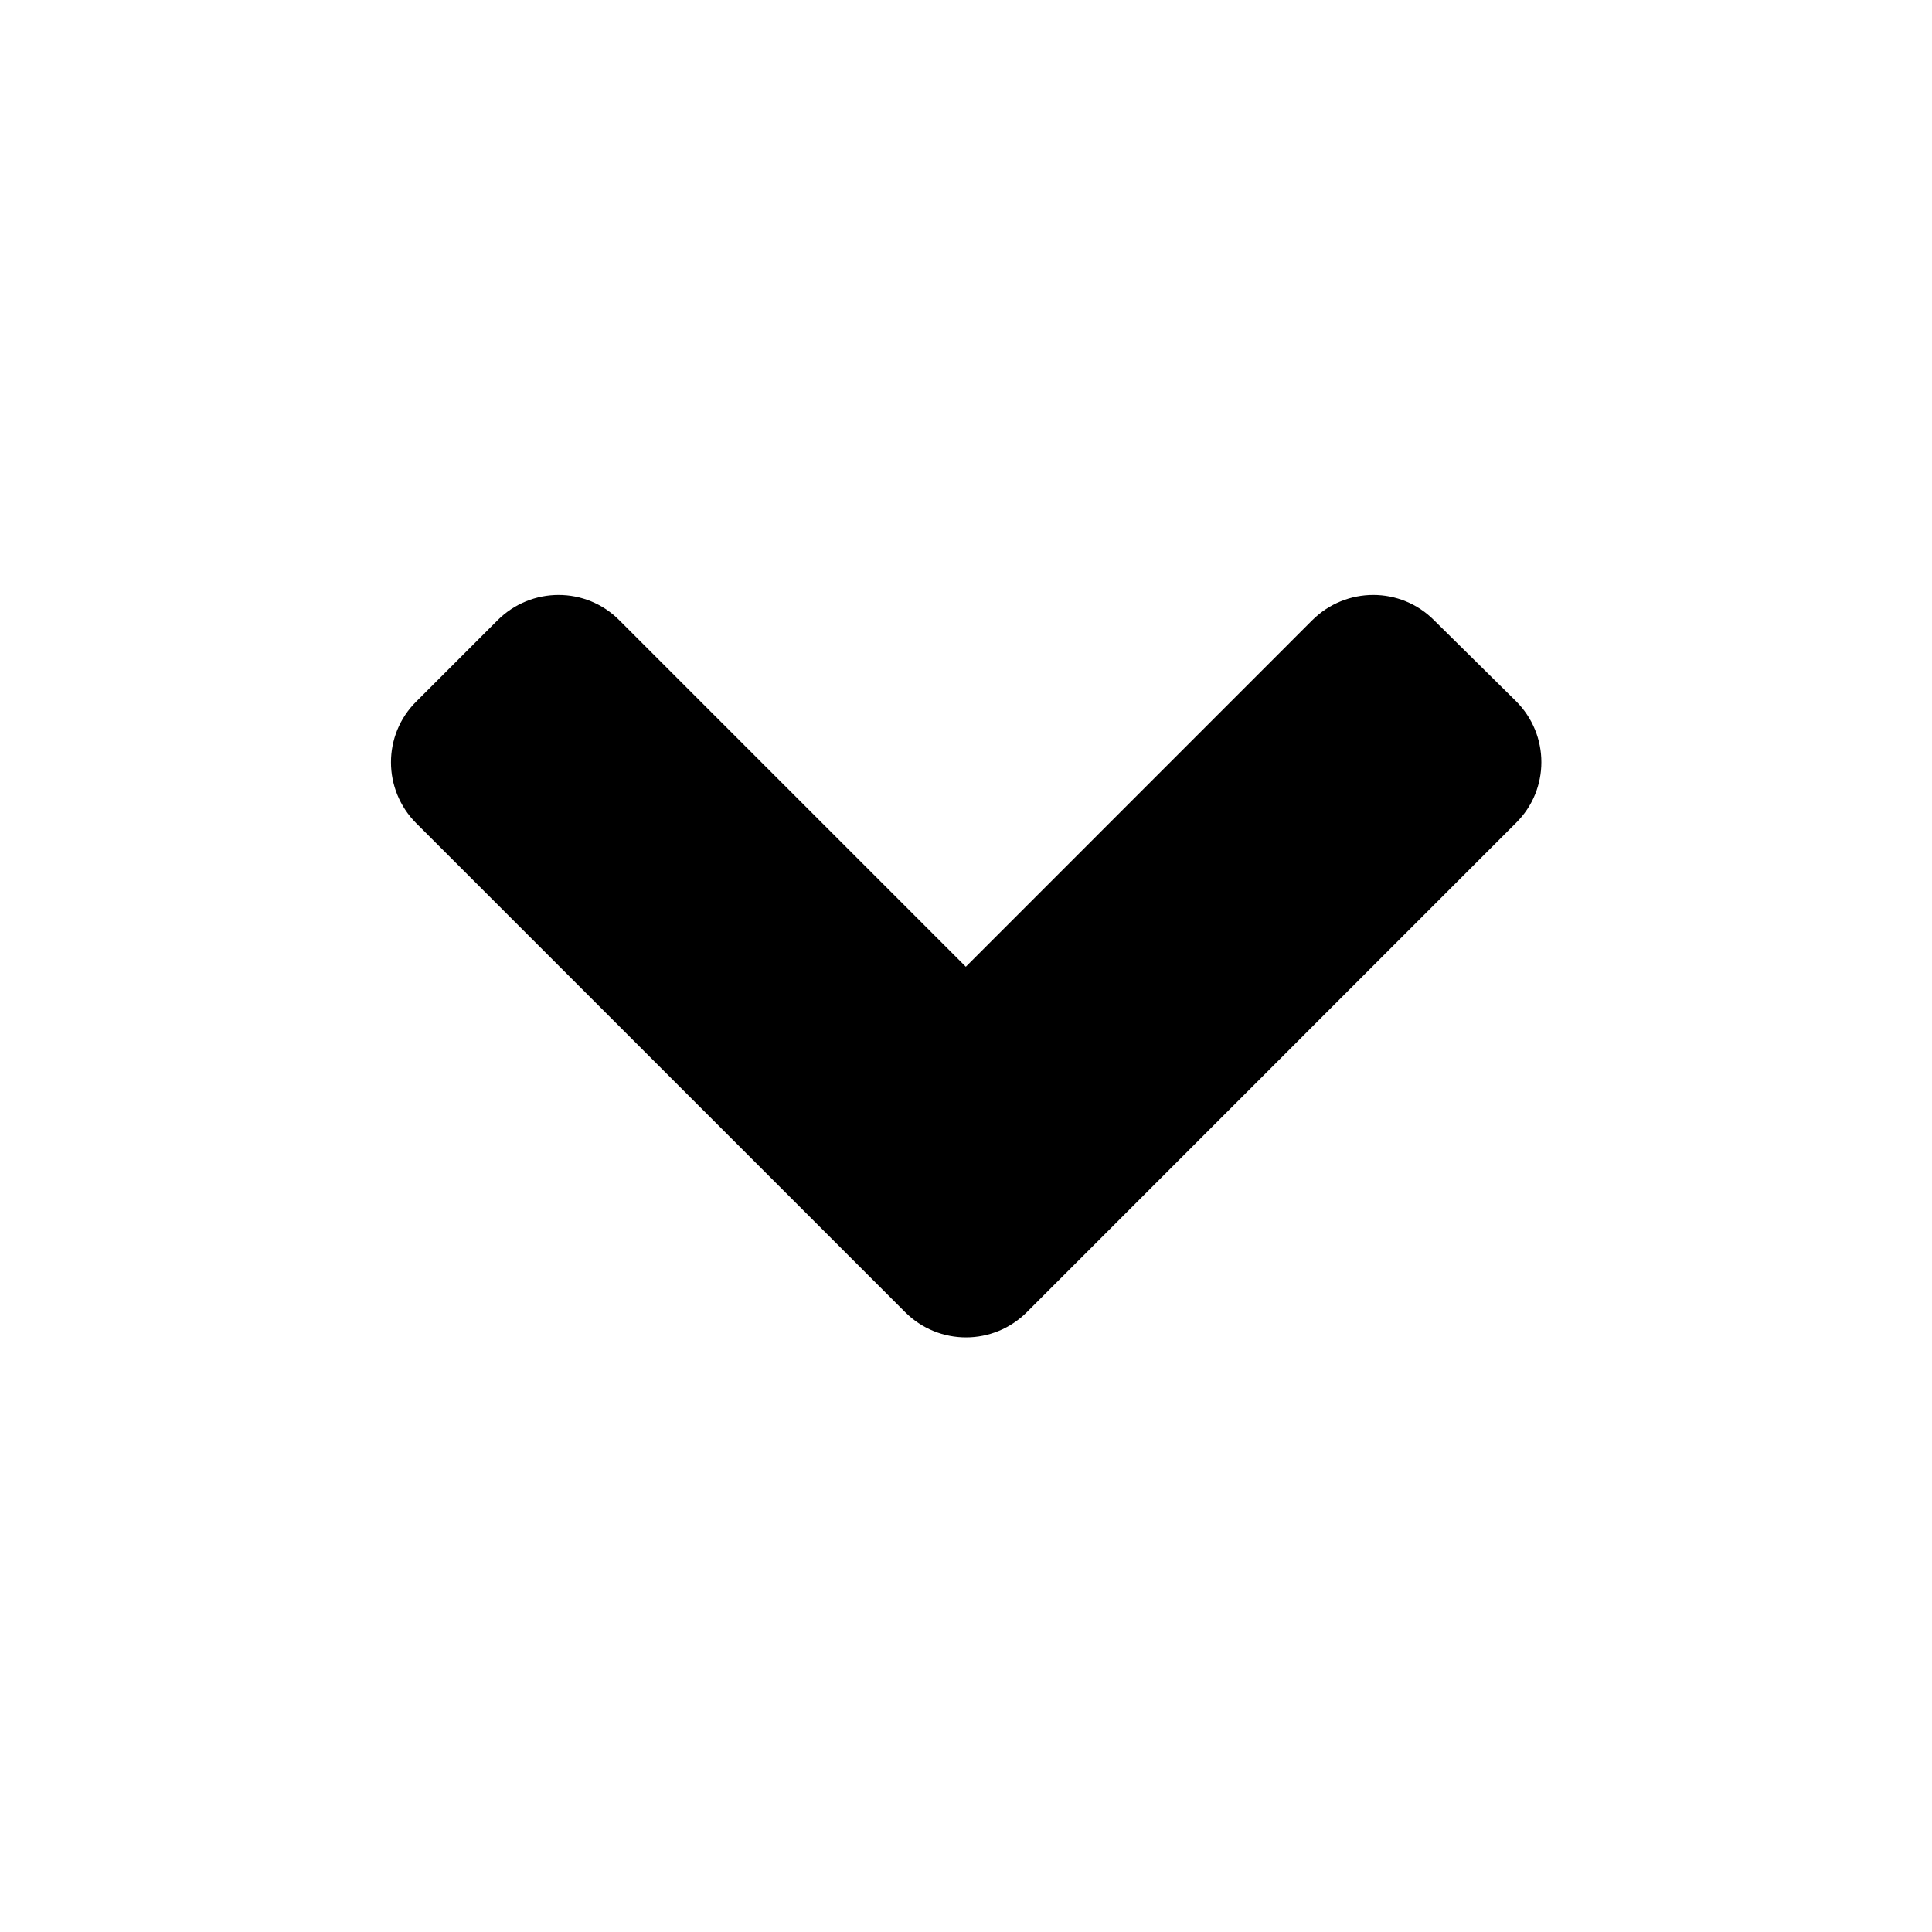 <svg width="21" height="21" viewBox="0 0 21 21" fill="none" xmlns="http://www.w3.org/2000/svg">
<g id="Icon Set - Travel">
<path id="Vector" d="M9.838 14.262L4.525 8.949C4.158 8.582 4.158 7.988 4.525 7.625L5.408 6.742C5.775 6.375 6.369 6.375 6.732 6.742L10.498 10.508L14.263 6.742C14.631 6.375 15.224 6.375 15.588 6.742L16.478 7.621C16.846 7.988 16.846 8.582 16.478 8.945L11.166 14.258C10.799 14.629 10.205 14.629 9.838 14.262Z" fill="black"/>
</g>
</svg>
